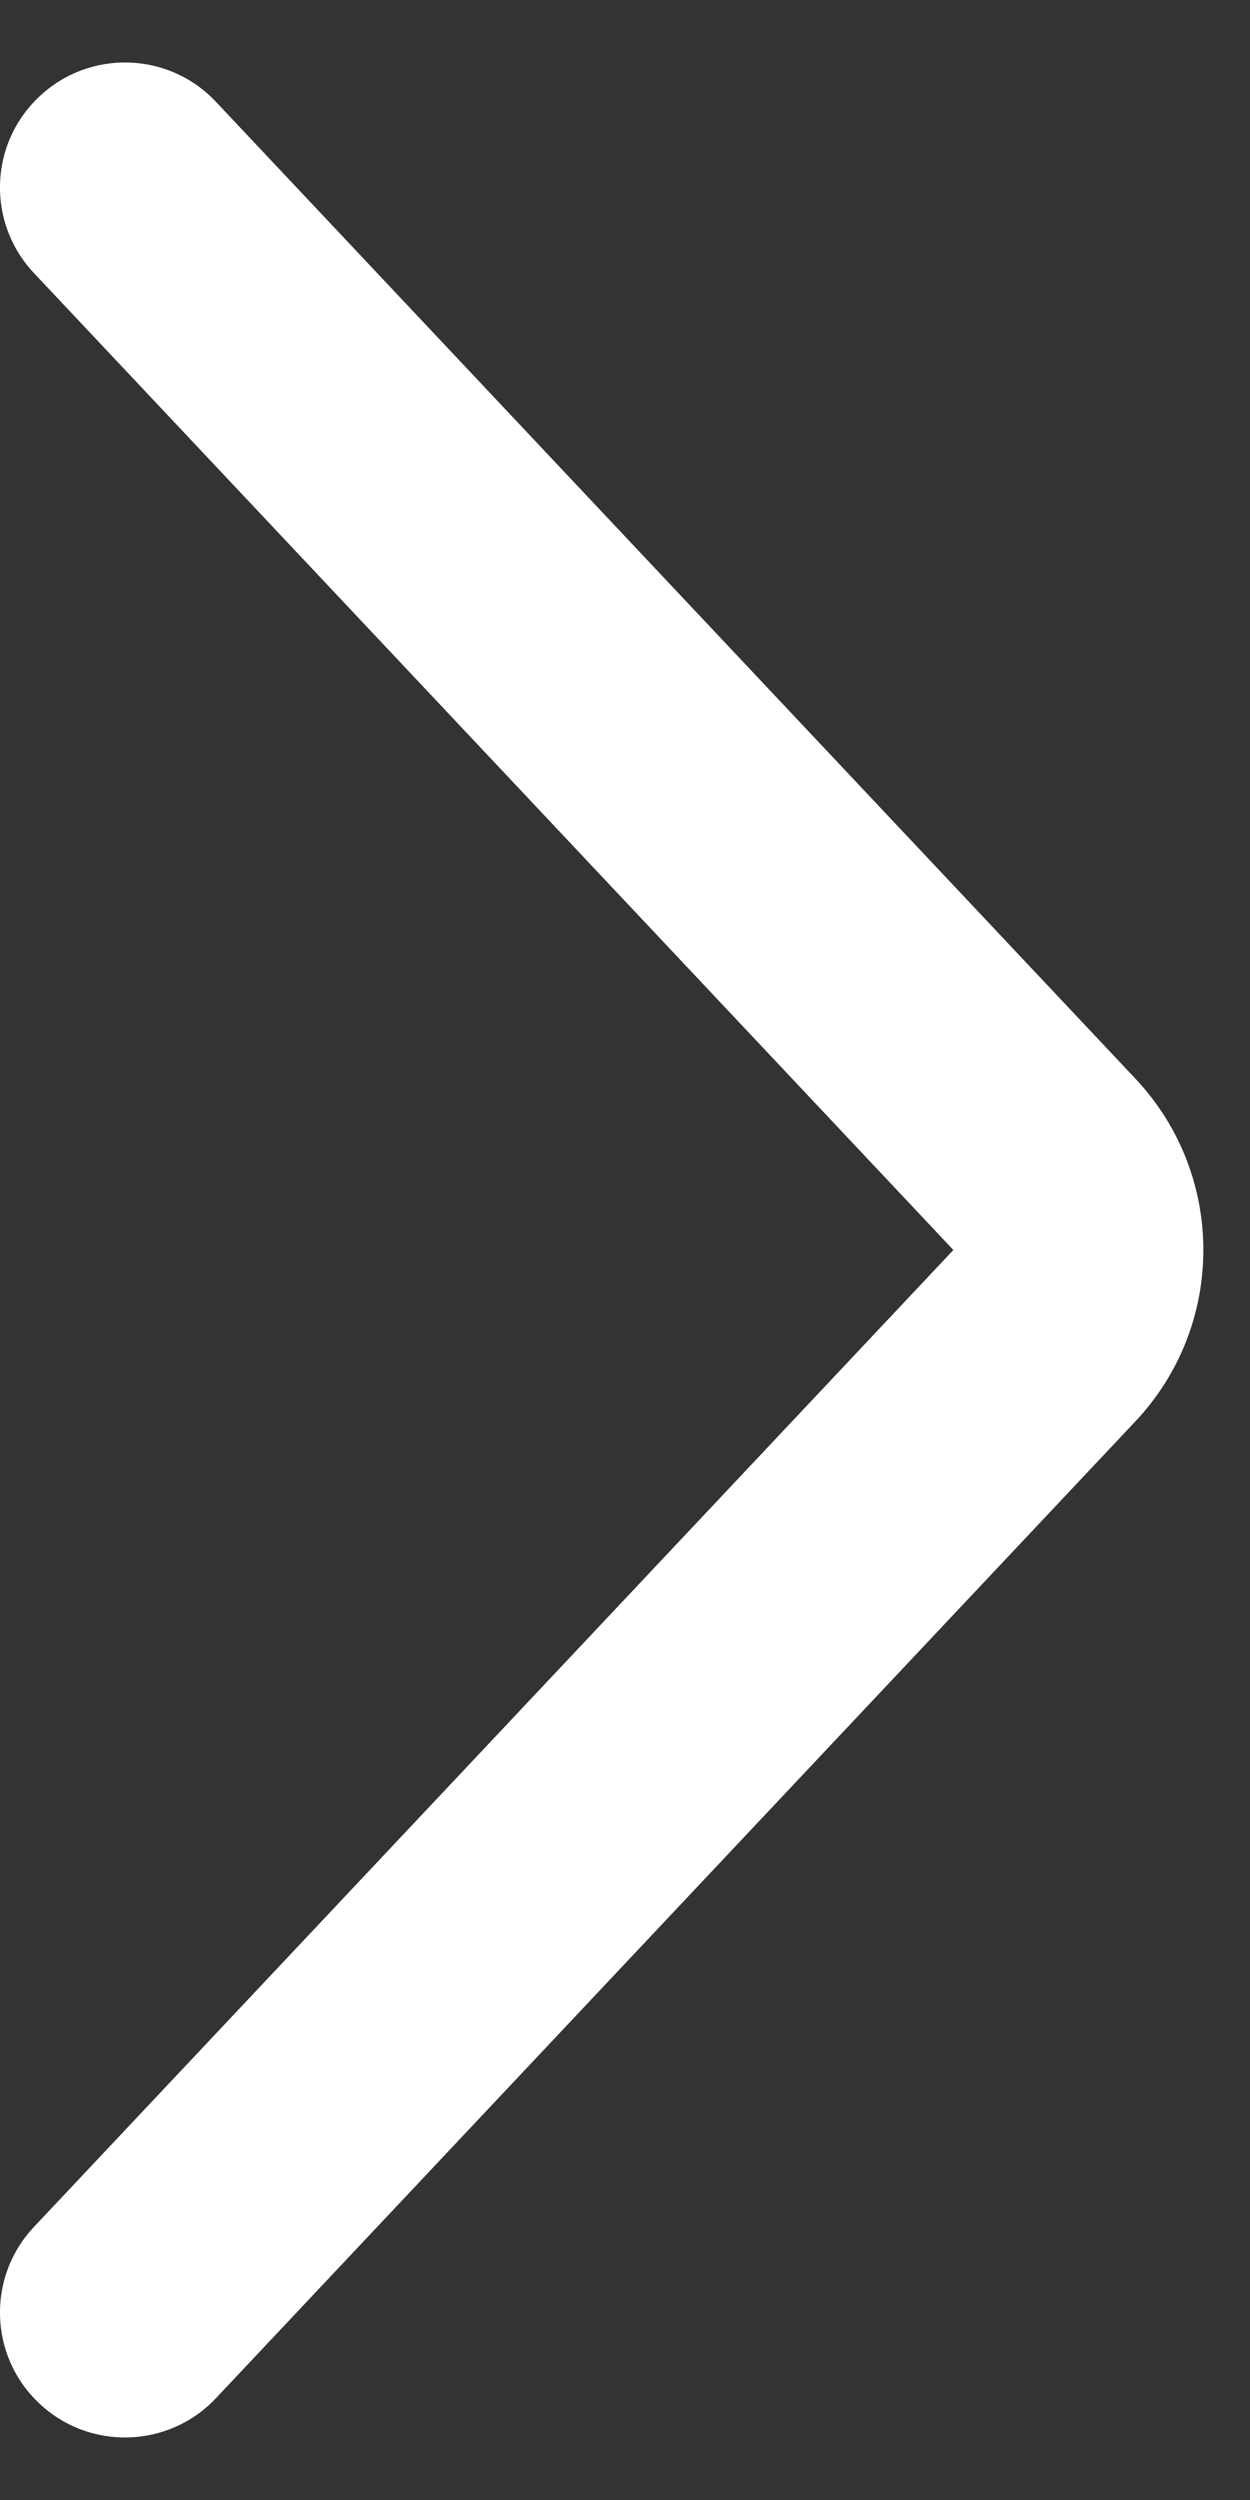 <svg width="10" height="20" viewBox="0 0 10 20" fill="none" xmlns="http://www.w3.org/2000/svg">
<rect x="0" y="0" width="10" height="20" fill="#333333" stroke="none"/>
<path d="M9.083 11.371C9.808 10.601 9.808 9.399 9.083 8.629L1.728 0.815C1.35 0.412 0.717 0.393 0.315 0.772C-0.088 1.15 -0.107 1.783 0.272 2.185L7.627 10L0.272 17.815C-0.107 18.217 -0.088 18.85 0.315 19.228C0.717 19.607 1.35 19.587 1.728 19.185L9.083 11.371Z" fill="white"/>
</svg>
